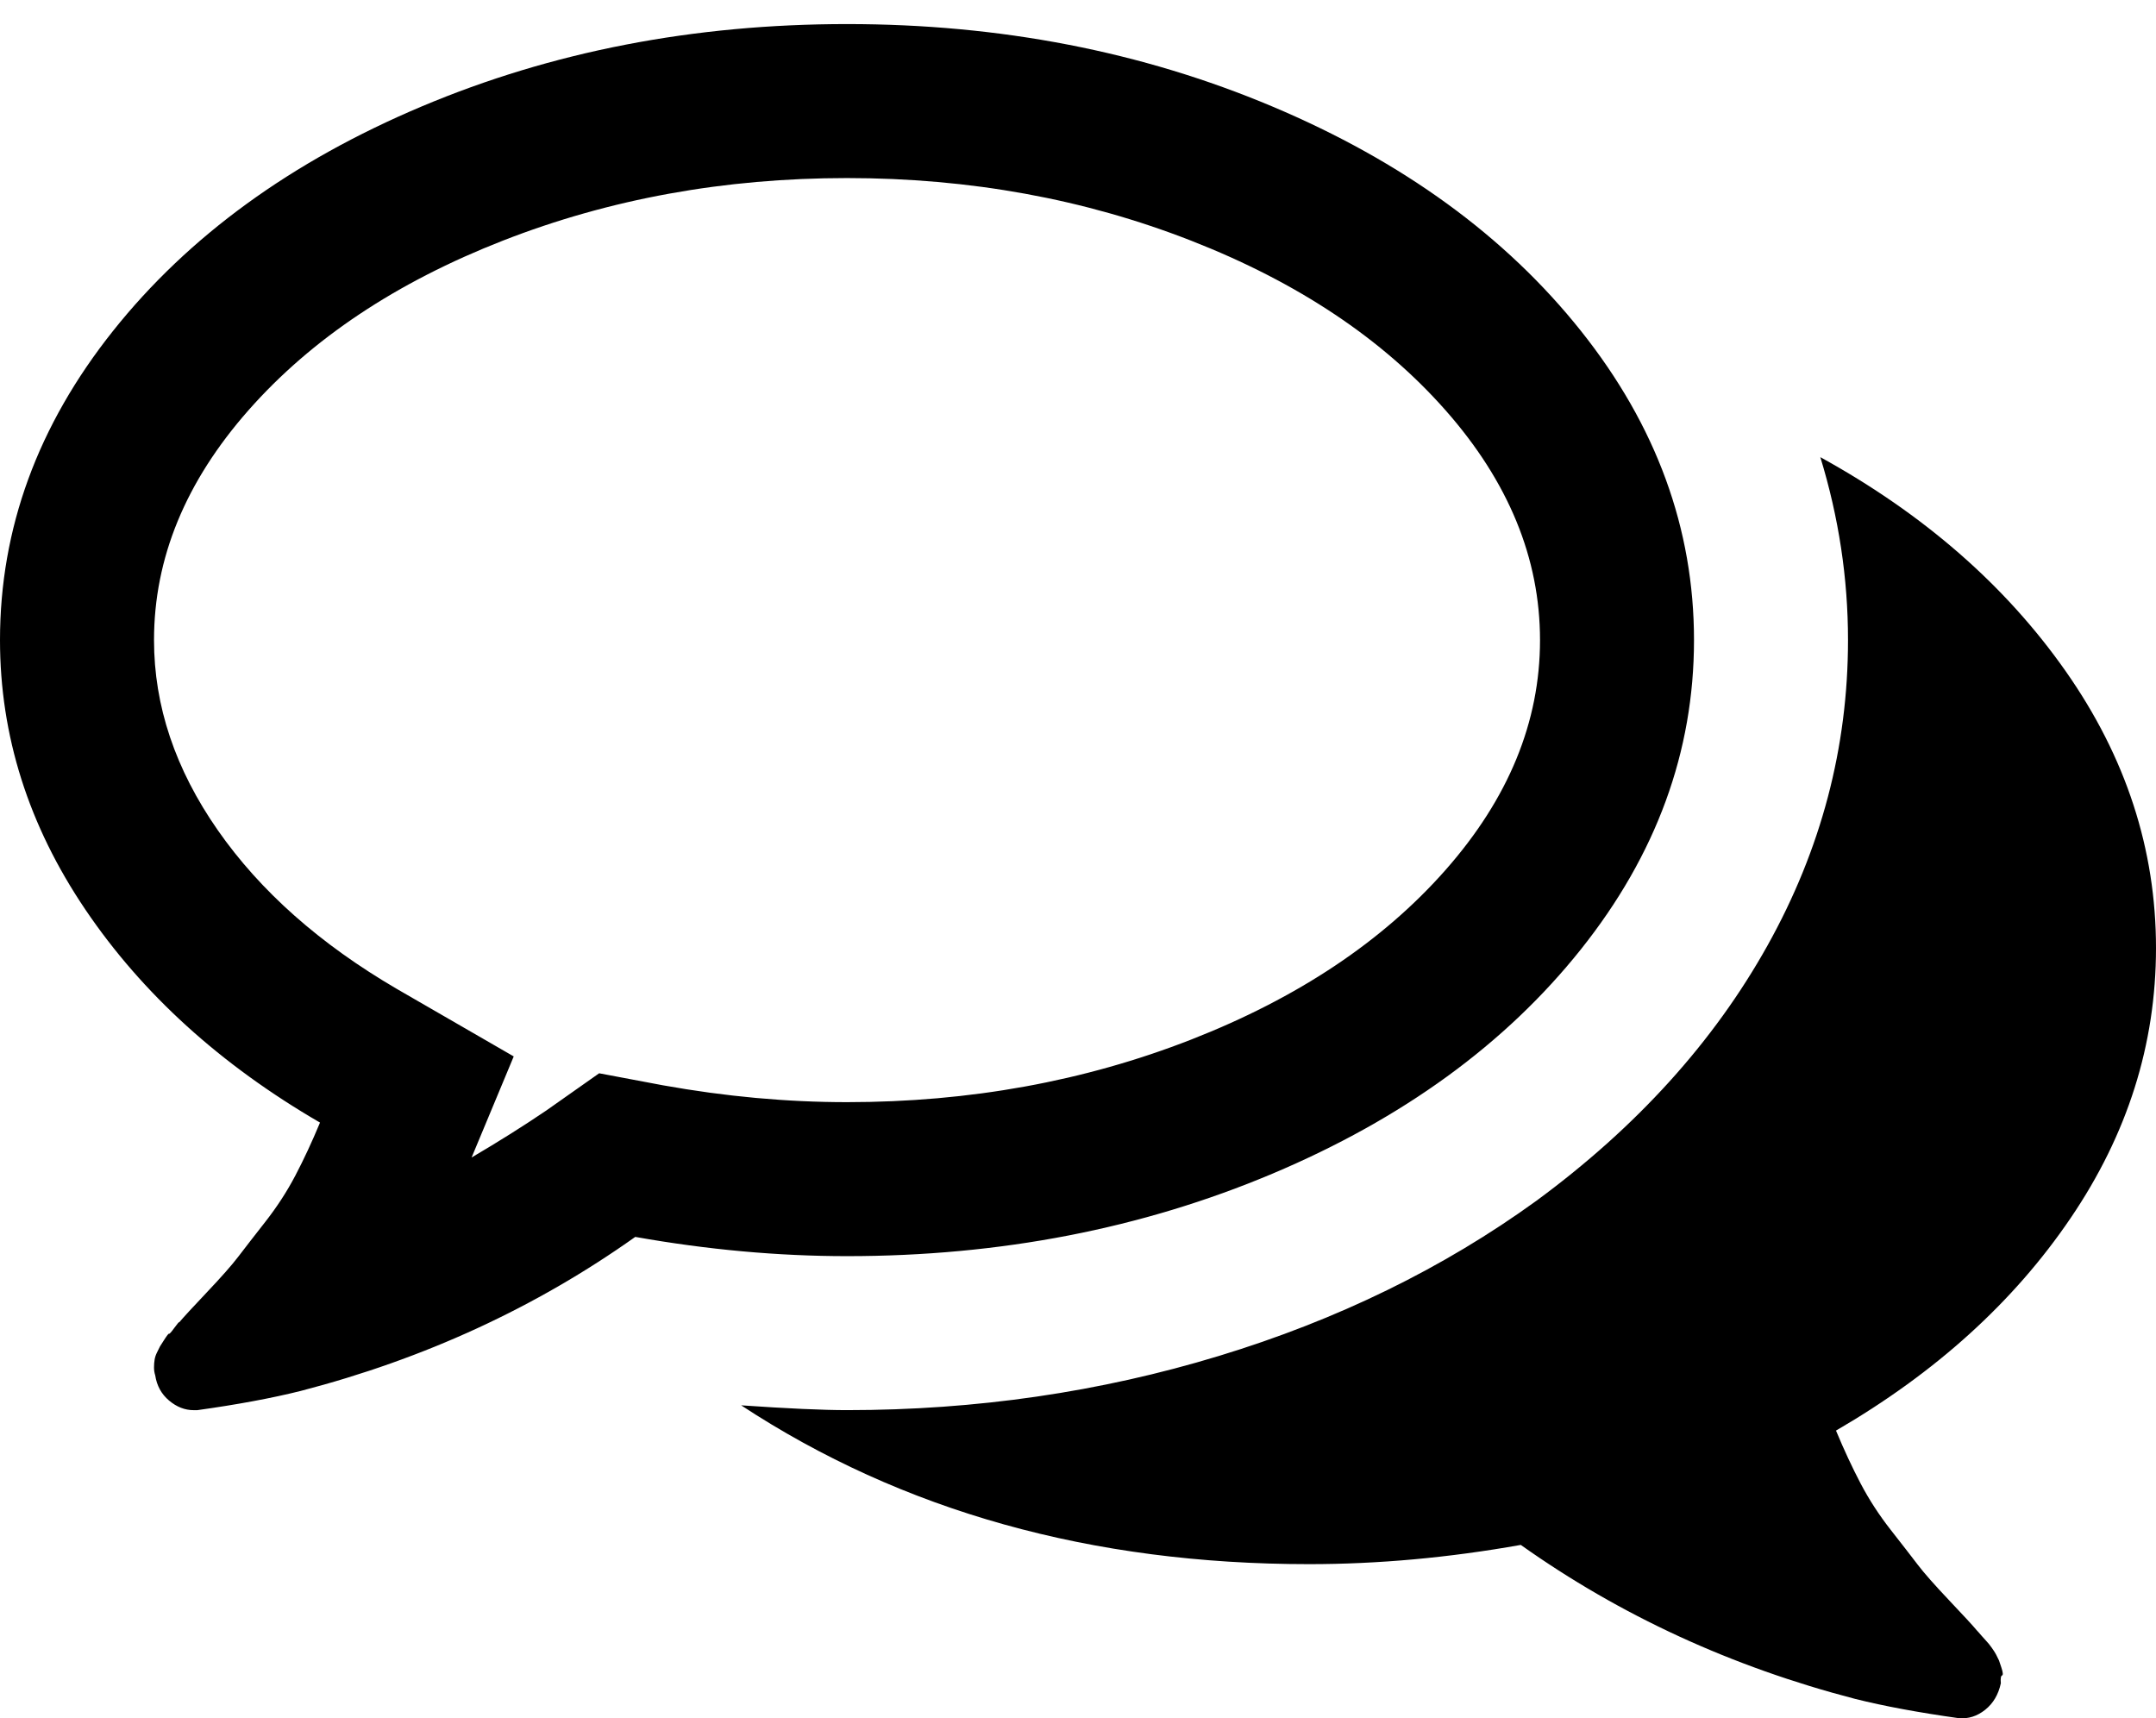 <?xml version="1.0" encoding="utf-8"?>
<!-- Generator: Adobe Illustrator 17.0.0, SVG Export Plug-In . SVG Version: 6.00 Build 0)  -->
<!DOCTYPE svg PUBLIC "-//W3C//DTD SVG 1.1//EN" "http://www.w3.org/Graphics/SVG/1.1/DTD/svg11.dtd">
<svg version="1.1" id="Calque_1" xmlns="http://www.w3.org/2000/svg" xmlns:xlink="http://www.w3.org/1999/xlink" x="0px" y="0px"
	 width="59.733px" height="47.604px" viewBox="0 0 59.733 47.604" enable-background="new 0 0 59.733 47.604" xml:space="preserve">
<path d="M23.467,4.933c-3.4,0-6.578,0.578-9.533,1.733s-5.306,2.722-7.05,4.7s-2.617,4.1-2.617,6.367
	c0,1.822,0.589,3.578,1.767,5.267S8.867,26.156,11,27.4l3.233,1.867l-1.167,2.8c0.756-0.444,1.444-0.878,2.067-1.3l1.467-1.033
	l1.767,0.333c1.733,0.311,3.433,0.467,5.1,0.467c3.4,0,6.578-0.578,9.533-1.733c2.956-1.156,5.306-2.722,7.05-4.7
	s2.617-4.1,2.617-6.367s-0.872-4.389-2.617-6.367s-4.094-3.544-7.05-4.7C30.044,5.511,26.867,4.933,23.467,4.933z M23.467,0.667
	c4.244,0,8.172,0.761,11.783,2.283s6.461,3.594,8.55,6.217s3.133,5.478,3.133,8.567S45.889,23.678,43.8,26.3
	c-2.089,2.622-4.939,4.694-8.55,6.217c-3.611,1.522-7.539,2.283-11.783,2.283c-1.911,0-3.867-0.178-5.867-0.533
	c-2.756,1.956-5.844,3.378-9.267,4.267c-0.8,0.2-1.756,0.378-2.867,0.533h-0.1c-0.244,0-0.472-0.089-0.683-0.267
	c-0.211-0.178-0.339-0.411-0.383-0.7c-0.022-0.067-0.033-0.139-0.033-0.217s0.006-0.15,0.017-0.217
	c0.011-0.067,0.033-0.133,0.067-0.2L4.433,37.3c0,0,0.039-0.061,0.117-0.183c0.078-0.122,0.122-0.178,0.133-0.167
	c0.011,0.011,0.061-0.044,0.15-0.167s0.133-0.172,0.133-0.15C5.078,36.5,5.333,36.222,5.733,35.8s0.689-0.75,0.867-0.983
	s0.428-0.556,0.75-0.967c0.322-0.411,0.6-0.839,0.833-1.283c0.233-0.444,0.461-0.933,0.683-1.467c-2.756-1.6-4.922-3.567-6.5-5.9
	S0,20.378,0,17.733c0-3.089,1.044-5.944,3.133-8.567s4.939-4.694,8.55-6.217S19.222,0.667,23.467,0.667z M50.867,39.633
	c0.222,0.533,0.45,1.022,0.683,1.467c0.233,0.444,0.511,0.872,0.833,1.283c0.322,0.411,0.572,0.733,0.75,0.967
	c0.178,0.233,0.467,0.561,0.867,0.983c0.4,0.422,0.656,0.7,0.767,0.833c0.022,0.022,0.067,0.072,0.133,0.15
	c0.067,0.078,0.117,0.133,0.15,0.167s0.078,0.089,0.133,0.167c0.056,0.078,0.094,0.139,0.117,0.183L55.383,46
	c0,0,0.022,0.067,0.067,0.2c0.044,0.133,0.05,0.206,0.017,0.217s-0.044,0.083-0.033,0.217c-0.067,0.311-0.211,0.556-0.433,0.733
	c-0.222,0.178-0.467,0.256-0.733,0.233c-1.111-0.156-2.067-0.333-2.867-0.533c-3.422-0.889-6.511-2.311-9.267-4.267
	c-2,0.356-3.956,0.533-5.867,0.533c-6.022,0-11.267-1.467-15.733-4.4c1.289,0.089,2.267,0.133,2.933,0.133
	c3.578,0,7.011-0.5,10.3-1.5c3.289-1,6.222-2.433,8.8-4.3c2.778-2.044,4.911-4.4,6.4-7.067s2.233-5.489,2.233-8.467
	c0-1.711-0.256-3.4-0.767-5.067c2.867,1.578,5.133,3.556,6.8,5.933s2.5,4.933,2.5,7.667c0,2.667-0.789,5.161-2.367,7.483
	C55.789,36.072,53.622,38.033,50.867,39.633z"/>
</svg>
